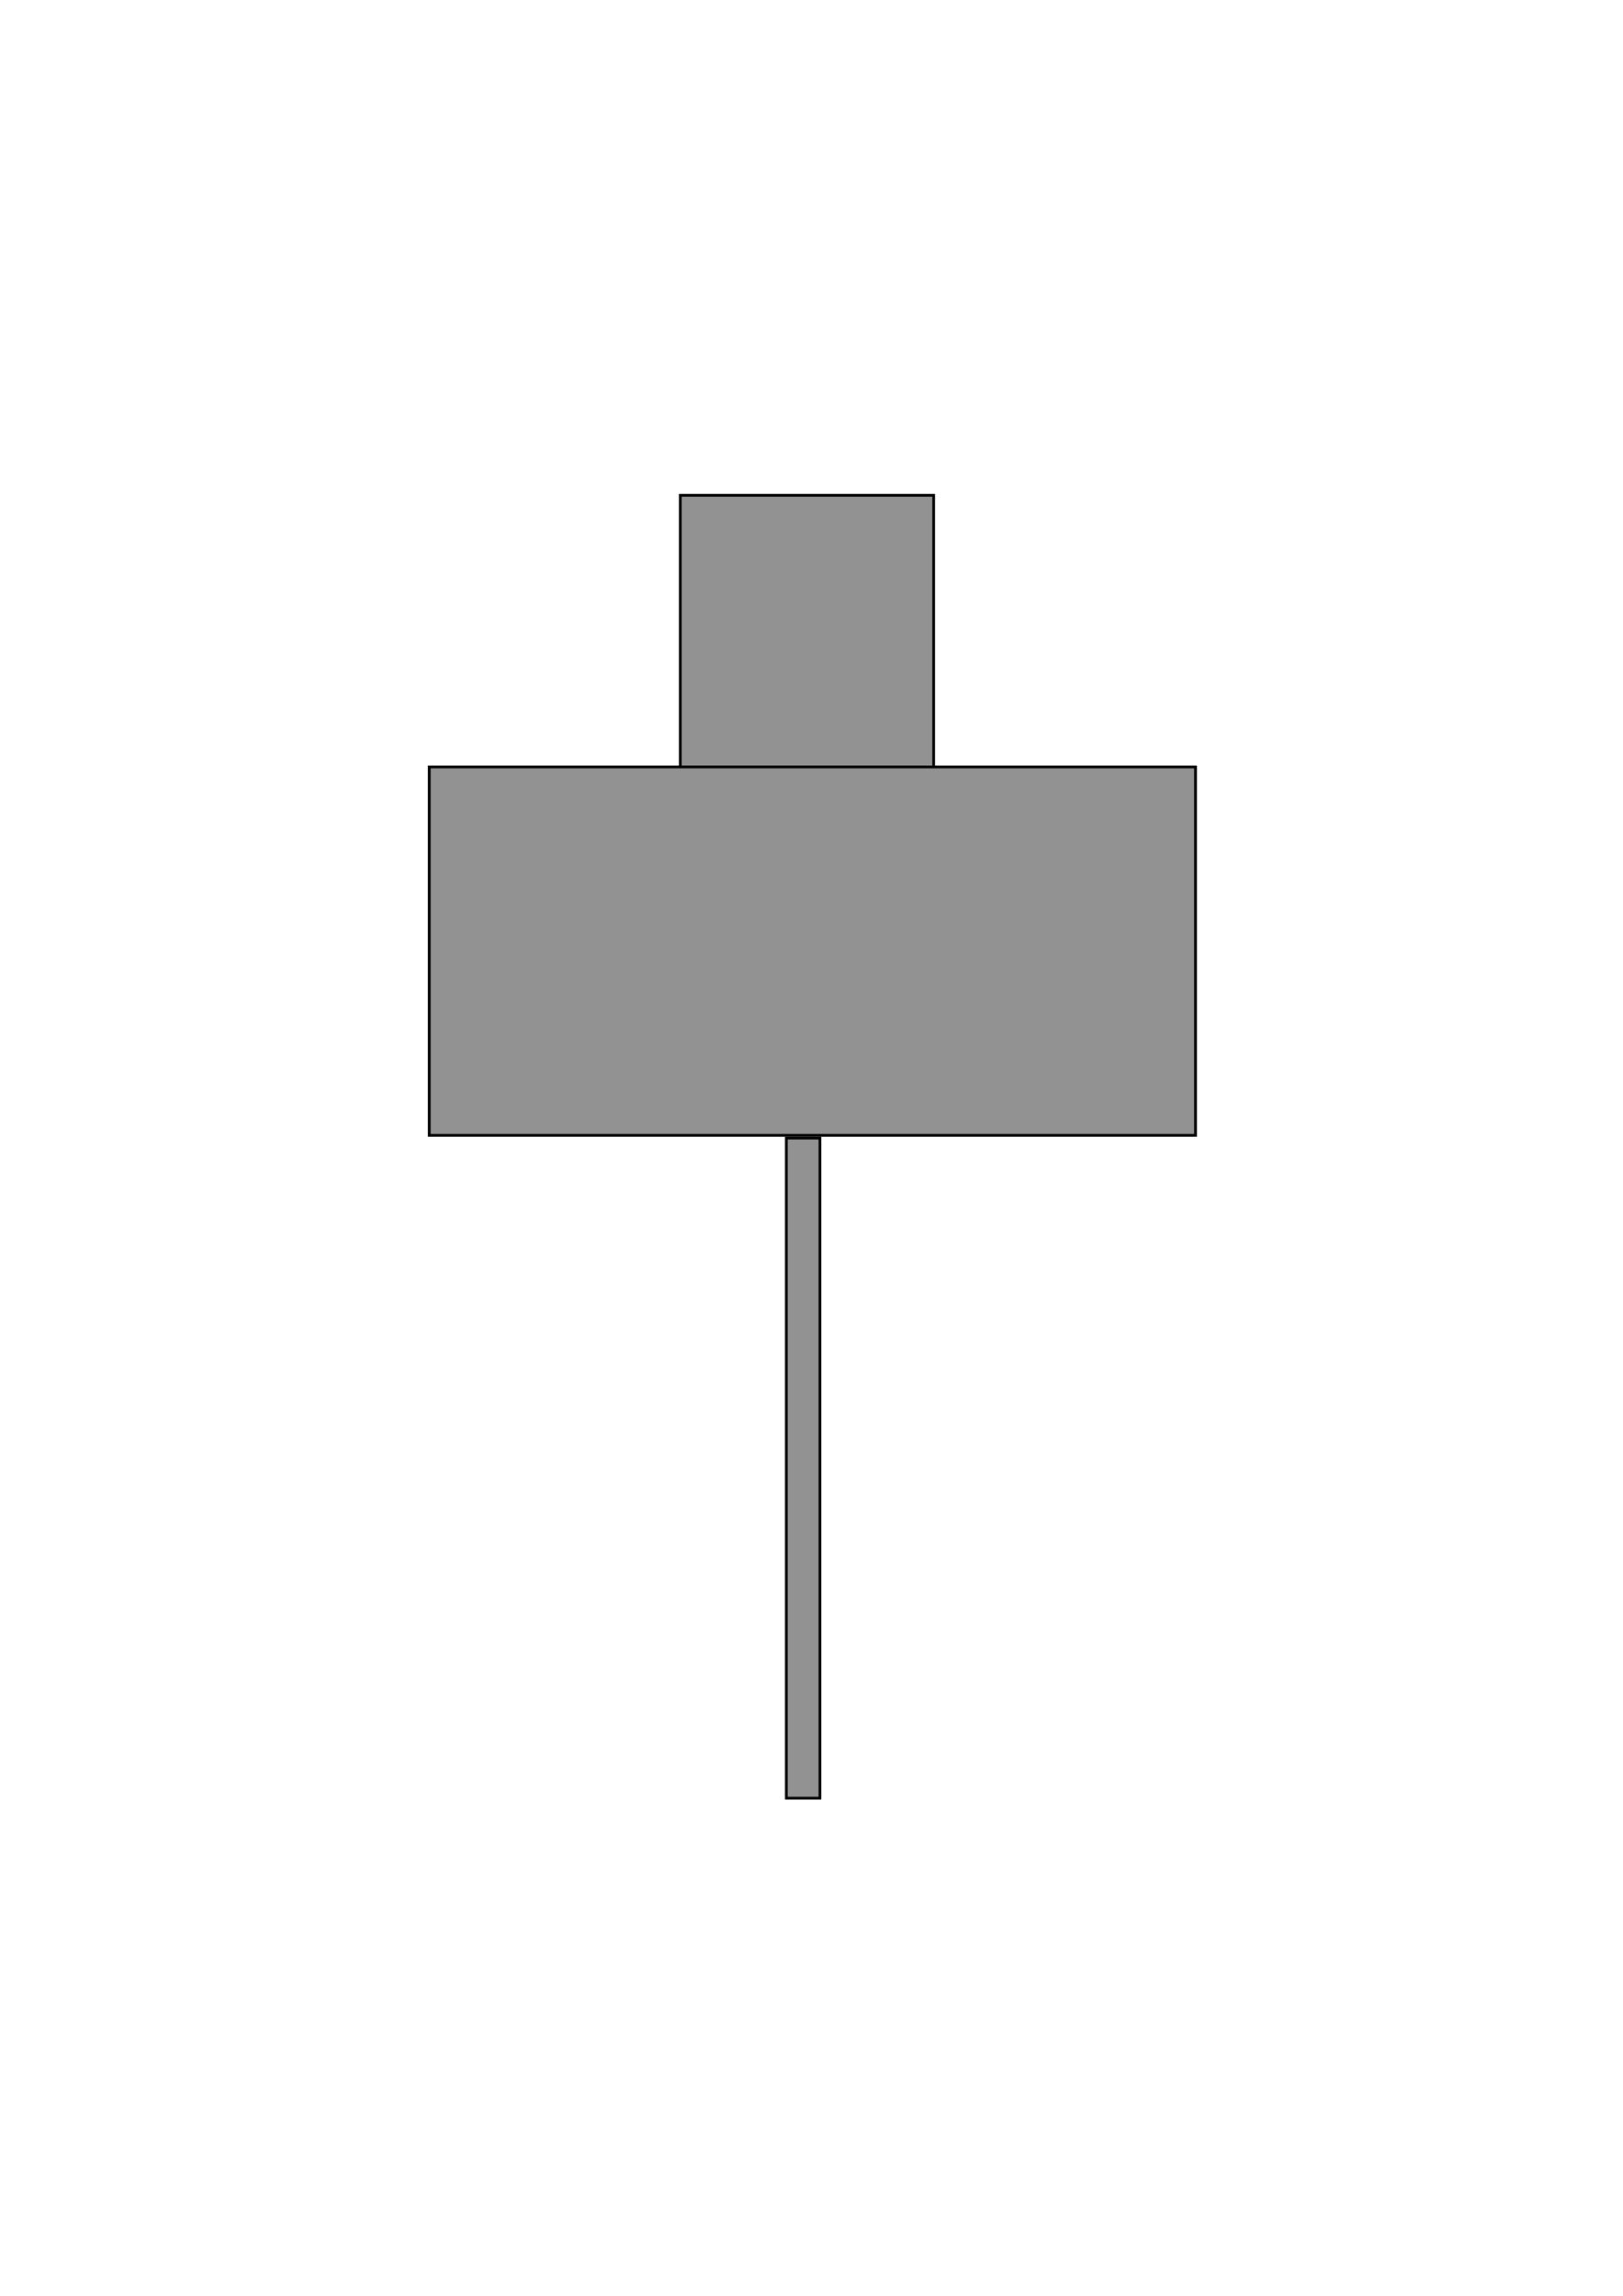 <?xml version="1.0" encoding="utf-8"?>
<!-- Generator: Adobe Illustrator 15.0.0, SVG Export Plug-In . SVG Version: 6.00 Build 0)  -->
<!DOCTYPE svg PUBLIC "-//W3C//DTD SVG 1.1//EN" "http://www.w3.org/Graphics/SVG/1.1/DTD/svg11.dtd">
<svg version="1.1" id="Ebene_1" xmlns="http://www.w3.org/2000/svg" xmlns:xlink="http://www.w3.org/1999/xlink" x="0px" y="0px"
	 width="595.28px" height="841.89px" viewBox="0 0 595.28 841.89" enable-background="new 0 0 595.28 841.89" xml:space="preserve">
<g>
	<defs>
		<rect id="SVGID_1_" x="248.007" y="180.133" width="95.95" height="103.353"/>
	</defs>
	<clipPath id="SVGID_2_">
		<use xlink:href="#SVGID_1_"  overflow="visible"/>
	</clipPath>
	<rect x="249.507" y="181.633" clip-path="url(#SVGID_2_)" fill="#929292" width="92.95" height="100.353"/>
	<rect x="249.507" y="181.633" clip-path="url(#SVGID_2_)" fill="none" stroke="#000000" width="92.95" height="100.353"/>
</g>
<g>
	<defs>
		<rect id="SVGID_3_" x="155.947" y="279.747" width="284.048" height="138.099"/>
	</defs>
	<clipPath id="SVGID_4_">
		<use xlink:href="#SVGID_3_"  overflow="visible"/>
	</clipPath>
	<rect x="157.447" y="281.248" clip-path="url(#SVGID_4_)" fill="#929292" width="281.048" height="135.099"/>
	<rect x="157.447" y="281.248" clip-path="url(#SVGID_4_)" fill="none" stroke="#000000" width="281.048" height="135.099"/>
</g>
<g>
	<defs>
		<rect id="SVGID_5_" x="286.918" y="415.846" width="15.319" height="245.07"/>
	</defs>
	<clipPath id="SVGID_6_">
		<use xlink:href="#SVGID_5_"  overflow="visible"/>
	</clipPath>
	<rect x="288.418" y="417.346" clip-path="url(#SVGID_6_)" fill="#929292" width="12.319" height="242.07"/>
	<rect x="288.418" y="417.346" clip-path="url(#SVGID_6_)" fill="none" stroke="#000000" width="12.319" height="242.07"/>
</g>
</svg>
